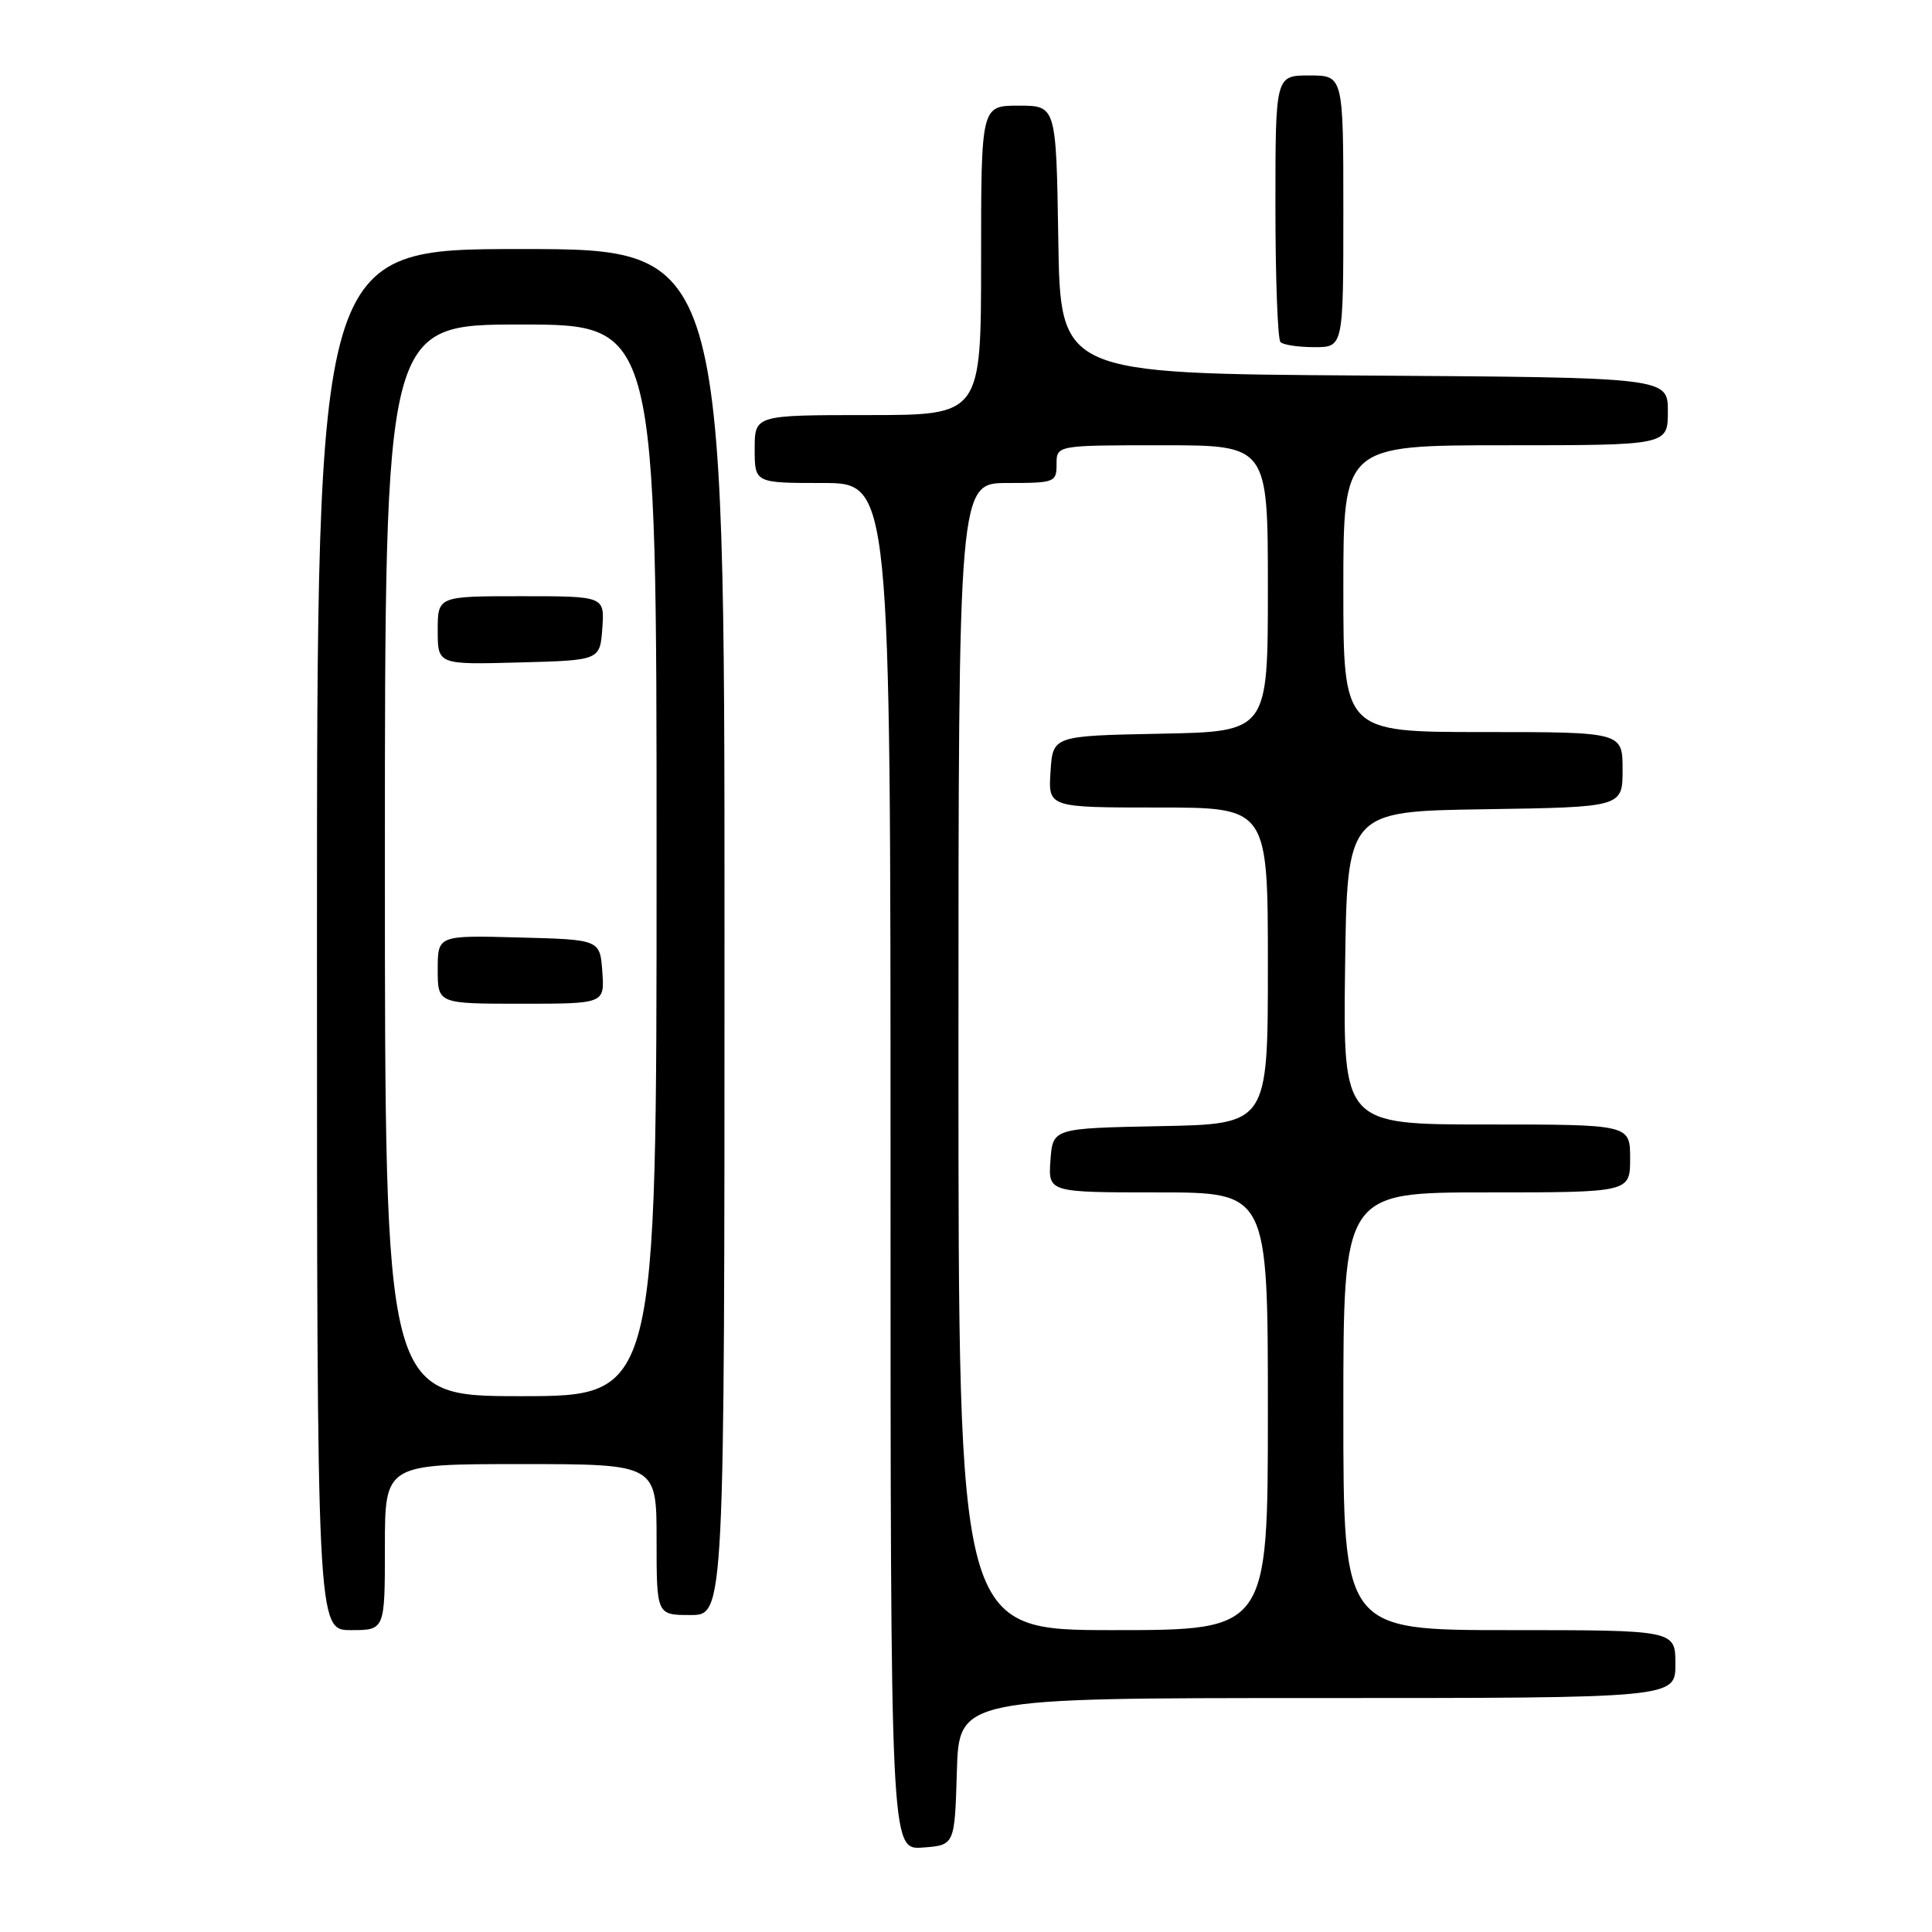 <?xml version="1.0" encoding="UTF-8" standalone="no"?>
<!DOCTYPE svg PUBLIC "-//W3C//DTD SVG 1.1//EN" "http://www.w3.org/Graphics/SVG/1.1/DTD/svg11.dtd" >
<svg xmlns="http://www.w3.org/2000/svg" xmlns:xlink="http://www.w3.org/1999/xlink" version="1.1" viewBox="0 0 256 256">
 <g >
 <path fill="currentColor"
d=" M 126.79 234.75 C 127.07 225.00 127.07 225.00 174.54 225.00 C 222.00 225.00 222.00 225.00 222.00 220.50 C 222.00 216.00 222.00 216.00 200.00 216.00 C 178.00 216.00 178.00 216.00 178.00 187.00 C 178.00 158.00 178.00 158.00 197.00 158.00 C 216.00 158.00 216.00 158.00 216.00 153.50 C 216.00 149.00 216.00 149.00 196.98 149.00 C 177.96 149.00 177.96 149.00 178.23 128.25 C 178.50 107.50 178.50 107.50 196.75 107.23 C 215.00 106.95 215.00 106.95 215.00 101.98 C 215.00 97.00 215.00 97.00 196.50 97.00 C 178.00 97.00 178.00 97.00 178.00 78.00 C 178.00 59.00 178.00 59.00 199.50 59.00 C 221.00 59.00 221.00 59.00 221.00 54.51 C 221.00 50.02 221.00 50.02 180.75 49.76 C 140.50 49.50 140.50 49.50 140.23 31.75 C 139.95 14.00 139.95 14.00 134.98 14.00 C 130.00 14.00 130.00 14.00 130.00 34.50 C 130.00 55.00 130.00 55.00 115.00 55.00 C 100.00 55.00 100.00 55.00 100.00 59.50 C 100.00 64.00 100.00 64.00 109.00 64.00 C 118.00 64.00 118.00 64.00 118.00 154.56 C 118.00 245.11 118.00 245.11 122.25 244.81 C 126.50 244.50 126.50 244.50 126.79 234.75 Z  M 51.00 205.00 C 51.00 194.00 51.00 194.00 69.00 194.00 C 87.00 194.00 87.00 194.00 87.00 204.00 C 87.00 214.00 87.00 214.00 91.50 214.00 C 96.00 214.00 96.00 214.00 96.00 123.50 C 96.00 33.00 96.00 33.00 69.00 33.00 C 42.00 33.00 42.00 33.00 42.00 124.50 C 42.00 216.00 42.00 216.00 46.50 216.00 C 51.00 216.00 51.00 216.00 51.00 205.00 Z  M 178.00 28.00 C 178.00 10.00 178.00 10.00 173.50 10.00 C 169.00 10.00 169.00 10.00 169.00 27.33 C 169.00 36.87 169.30 44.97 169.67 45.33 C 170.03 45.70 172.06 46.00 174.17 46.00 C 178.00 46.00 178.00 46.00 178.00 28.00 Z  M 127.00 140.00 C 127.00 64.00 127.00 64.00 133.50 64.00 C 139.77 64.00 140.00 63.91 140.00 61.50 C 140.00 59.00 140.00 59.00 154.00 59.00 C 168.00 59.00 168.00 59.00 168.00 77.97 C 168.00 96.95 168.00 96.95 153.75 97.22 C 139.50 97.50 139.50 97.50 139.20 102.25 C 138.89 107.00 138.89 107.00 153.45 107.00 C 168.00 107.00 168.00 107.00 168.00 127.97 C 168.00 148.95 168.00 148.95 153.75 149.22 C 139.50 149.50 139.50 149.50 139.19 153.75 C 138.89 158.00 138.89 158.00 153.44 158.00 C 168.00 158.00 168.00 158.00 168.00 187.00 C 168.00 216.00 168.00 216.00 147.50 216.00 C 127.00 216.00 127.00 216.00 127.00 140.00 Z  M 51.00 114.00 C 51.00 43.00 51.00 43.00 69.00 43.00 C 87.00 43.00 87.00 43.00 87.00 114.00 C 87.00 185.00 87.00 185.00 69.00 185.00 C 51.00 185.00 51.00 185.00 51.00 114.00 Z  M 79.81 128.75 C 79.50 124.50 79.50 124.50 68.75 124.22 C 58.00 123.93 58.00 123.93 58.00 128.47 C 58.00 133.00 58.00 133.00 69.06 133.00 C 80.11 133.00 80.11 133.00 79.81 128.75 Z  M 79.81 83.25 C 80.11 79.00 80.11 79.00 69.06 79.00 C 58.00 79.00 58.00 79.00 58.00 83.53 C 58.00 88.07 58.00 88.07 68.75 87.78 C 79.50 87.50 79.50 87.50 79.81 83.25 Z "/>
</g>
</svg>